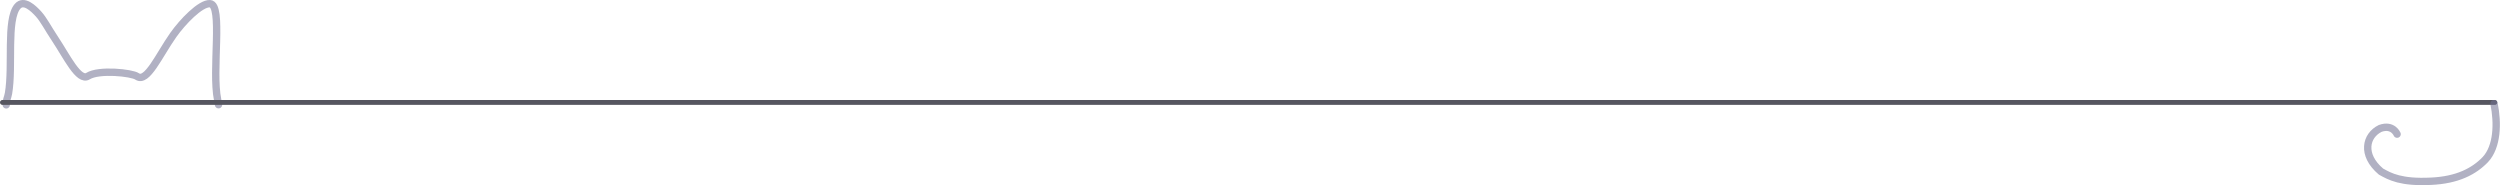 <?xml version="1.0" encoding="UTF-8" standalone="no"?>
<!-- Created with Vectornator (http://vectornator.io/) -->

<svg
   stroke-miterlimit="10"
   style="clip-rule:evenodd;fill-rule:nonzero;stroke-linecap:round;stroke-linejoin:round"
   version="1.1"
   viewBox="0 0 101.865 7.544"
   xml:space="preserve"
   id="svg11"
   xmlns="http://www.w3.org/2000/svg"
   xmlns:svg="http://www.w3.org/2000/svg">
<defs
   id="defs1" />
<clipPath
   id="ArtboardFrame">
<rect
   height="25"
   width="250"
   x="0"
   y="0"
   id="rect1" />
</clipPath>



<g
   opacity="1"
   id="g3"
   style="clip-rule:evenodd;fill-rule:nonzero;stroke-width:0.4;stroke-linecap:round;stroke-linejoin:round;stroke-dasharray:none"
   transform="translate(-0.806,-8.096)">

<path
   d="m 1.06,12.369 c -0.013,-0.182 0.062,-0.292 0.093,-0.473 0.189,-1.097 -0.094,-2.999 0.365,-3.538 0.257,-0.303 0.651,0.08 0.857,0.307 0.213,0.234 0.388,0.587 0.674,1.016 0.475,0.712 0.966,1.752 1.344,1.516 0.447,-0.279 1.781,-0.137 1.998,0.012 0.405,0.278 0.893,-0.861 1.474,-1.685 0.381,-0.54 1.109,-1.299 1.495,-1.278 0.544,0.03 0.066,2.725 0.314,3.917 0.018,0.089 0.021,0.129 0.036,0.2"
   fill="none"
   opacity="1"
   stroke="#4d4d54"
   stroke-linecap="butt"
   stroke-linejoin="round"
   stroke-width="0.976"
   id="cat-half-face"
   style="stroke:#737394;stroke-width:0.3;stroke-dasharray:none;stroke-opacity:0.558" /><path
   d="m 0.906,12.27 h 14.807 5.013 81.733"
   fill="none"
   opacity="1"
   stroke="#adadaf"
   stroke-linecap="square"
   stroke-linejoin="round"
   stroke-width="0.488"
   id="hr"
   style="clip-rule:evenodd;fill-rule:nonzero;stroke:#565660;stroke-width:0.2;stroke-linecap:round;stroke-linejoin:round;stroke-dasharray:none;stroke-opacity:1"><title
     id="title11">hr</title></path><path
   d="m 98.478,13.562 c 0,0 -0.171,-0.417 -0.687,-0.234 -0.588,0.287 -0.779,1.071 0.029,1.758 0.369,0.208 0.82,0.455 2.033,0.395 1.084,-0.046 1.765,-0.408 2.222,-0.885 0.488,-0.523 0.514,-1.483 0.353,-2.277"
   fill="none"
   opacity="1"
   stroke="#4d4d54"
   stroke-linecap="round"
   stroke-linejoin="round"
   stroke-width="0.976"
   id="cat-tail"
   style="clip-rule:evenodd;fill-rule:nonzero;stroke:#737394;stroke-width:0.3;stroke-linecap:round;stroke-linejoin:round;stroke-dasharray:none;stroke-opacity:0.557"><title
     id="title12">cat-tail</title></path>
</g>
</svg>
